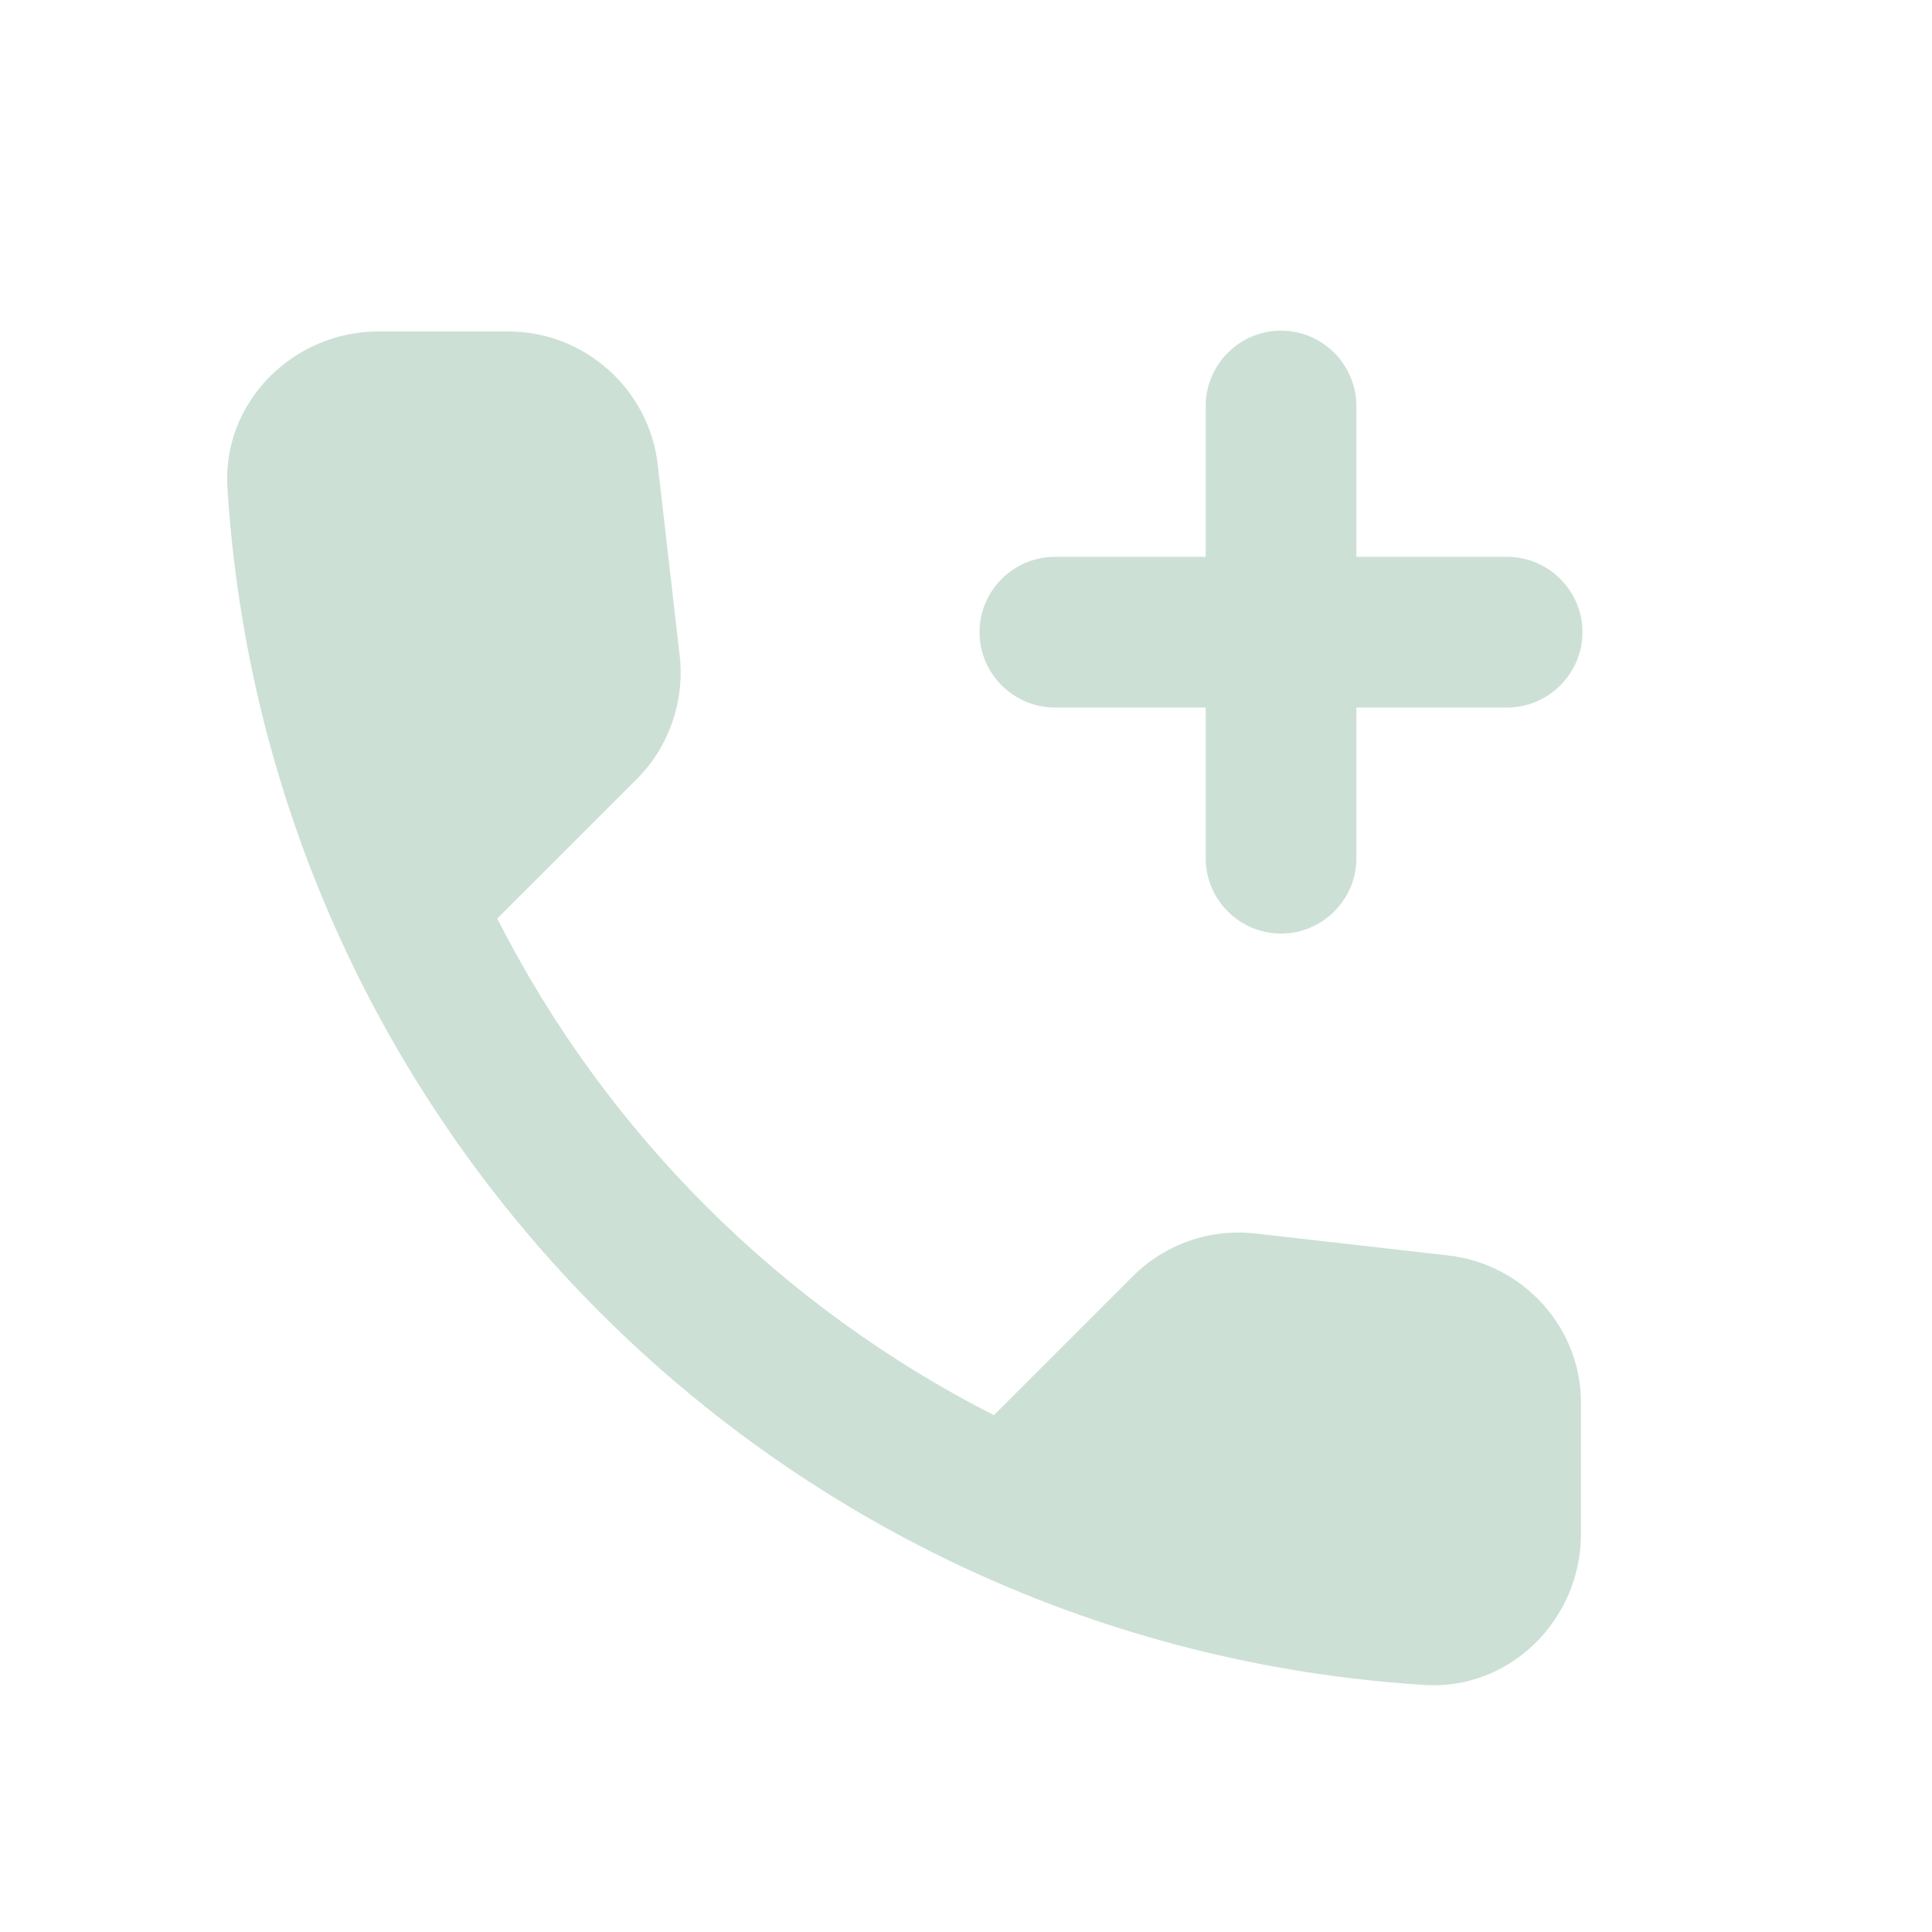 <svg width="14" height="14" viewBox="0 0 14 14" fill="none" xmlns="http://www.w3.org/2000/svg">
<g clip-path="url(#clip0_547_849)">
<path d="M7.645 5.127H8.737V6.219C8.737 6.519 8.982 6.765 9.283 6.765C9.583 6.765 9.829 6.519 9.829 6.219V5.127H10.921C11.221 5.127 11.467 4.881 11.467 4.581C11.467 4.28 11.221 4.035 10.921 4.035H9.829V2.943C9.829 2.642 9.583 2.396 9.283 2.396C8.982 2.396 8.737 2.642 8.737 2.943V4.035H7.645C7.344 4.035 7.098 4.28 7.098 4.581C7.098 4.881 7.344 5.127 7.645 5.127ZM10.49 9.097L9.103 8.939C8.769 8.9 8.442 9.015 8.207 9.25L7.202 10.255C5.657 9.468 4.39 8.207 3.603 6.656L4.614 5.646C4.849 5.411 4.963 5.078 4.925 4.75L4.767 3.374C4.707 2.822 4.237 2.402 3.685 2.402H2.741C2.124 2.402 1.61 2.915 1.648 3.532C1.938 8.196 5.668 11.92 10.326 12.21C10.943 12.248 11.456 11.735 11.456 11.117V10.173C11.462 9.627 11.041 9.157 10.49 9.097Z" fill="#CCE0D6"/>
</g>
<defs>
<clipPath id="clip0_547_849">
<rect width="13.106" height="13.106" fill="white" transform="translate(0 0.758)"/>
</clipPath>
</defs>
</svg>
